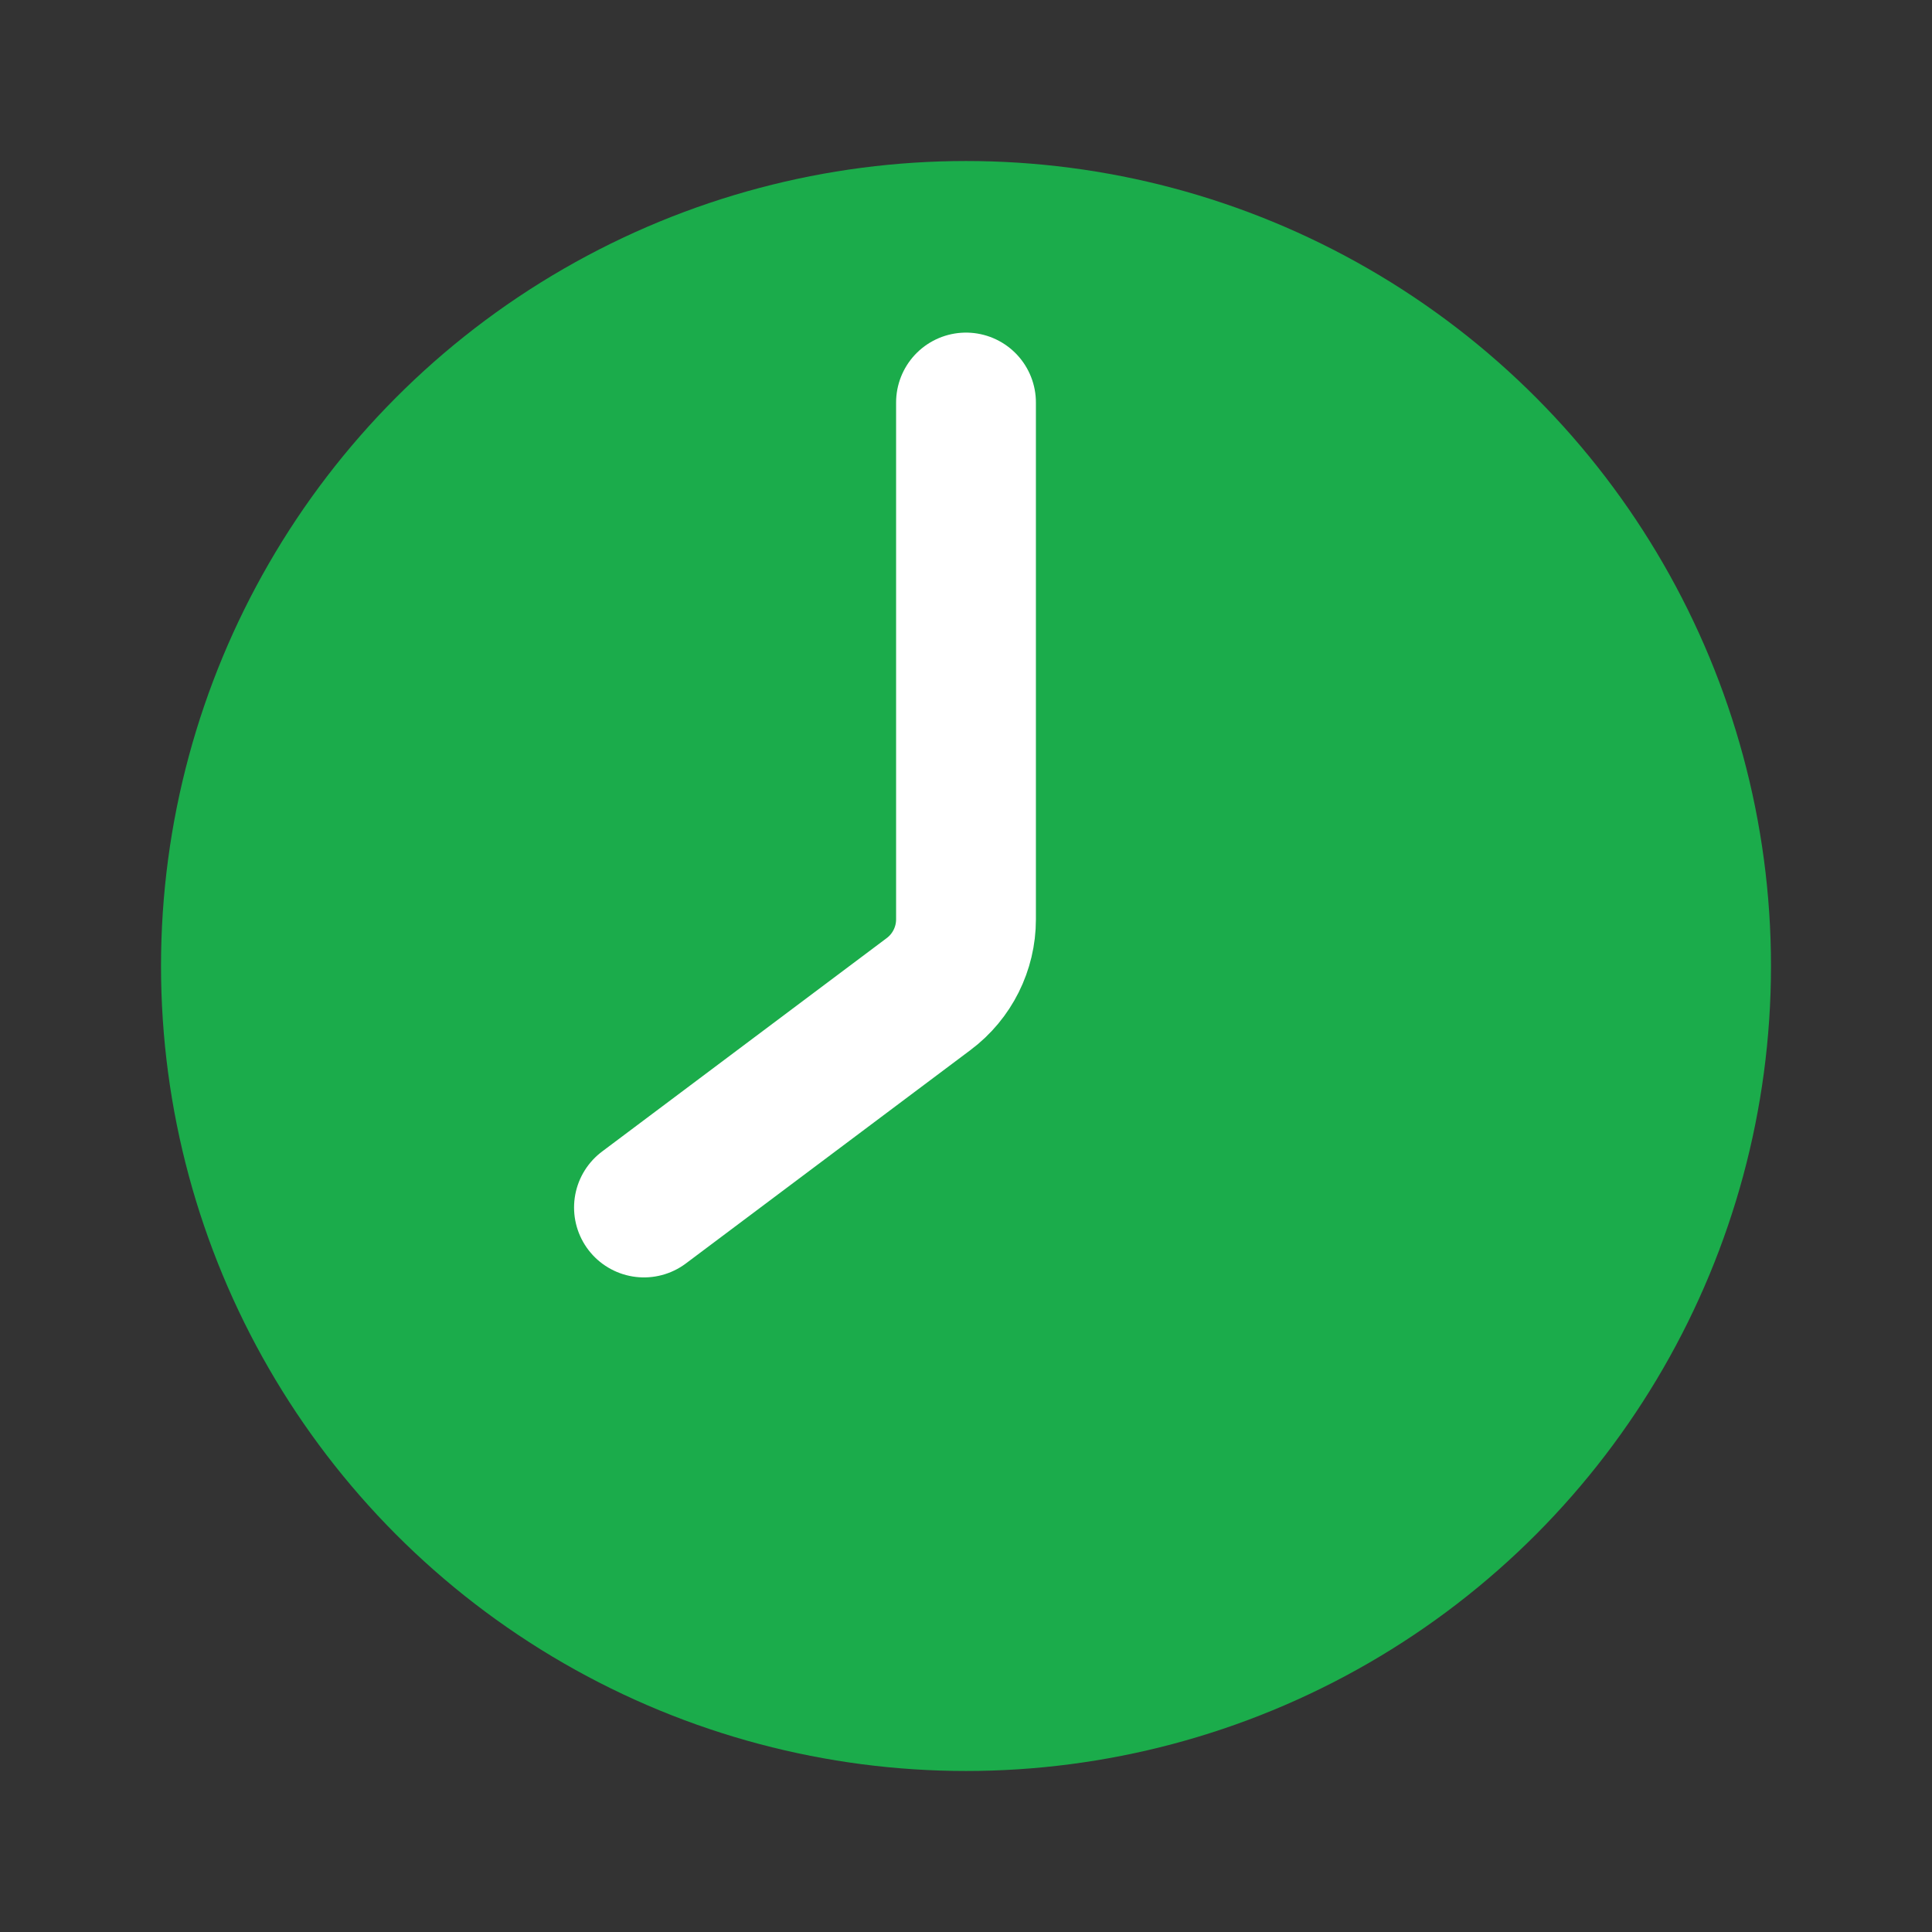 <svg width="38" height="38" viewBox="0 0 38 38" fill="none" xmlns="http://www.w3.org/2000/svg">
<rect x="0" y="0" width="38" height="38" fill="#333333" stroke="none"/>
<circle cx="19" cy="19" r="15.833" fill="#1BAC4B"/>
<path d="M19 7.917V18.083C19 18.66 18.728 19.204 18.267 19.55L12.666 23.75" stroke="white" stroke-width="2.75" stroke-linecap="round"/>
</svg>
